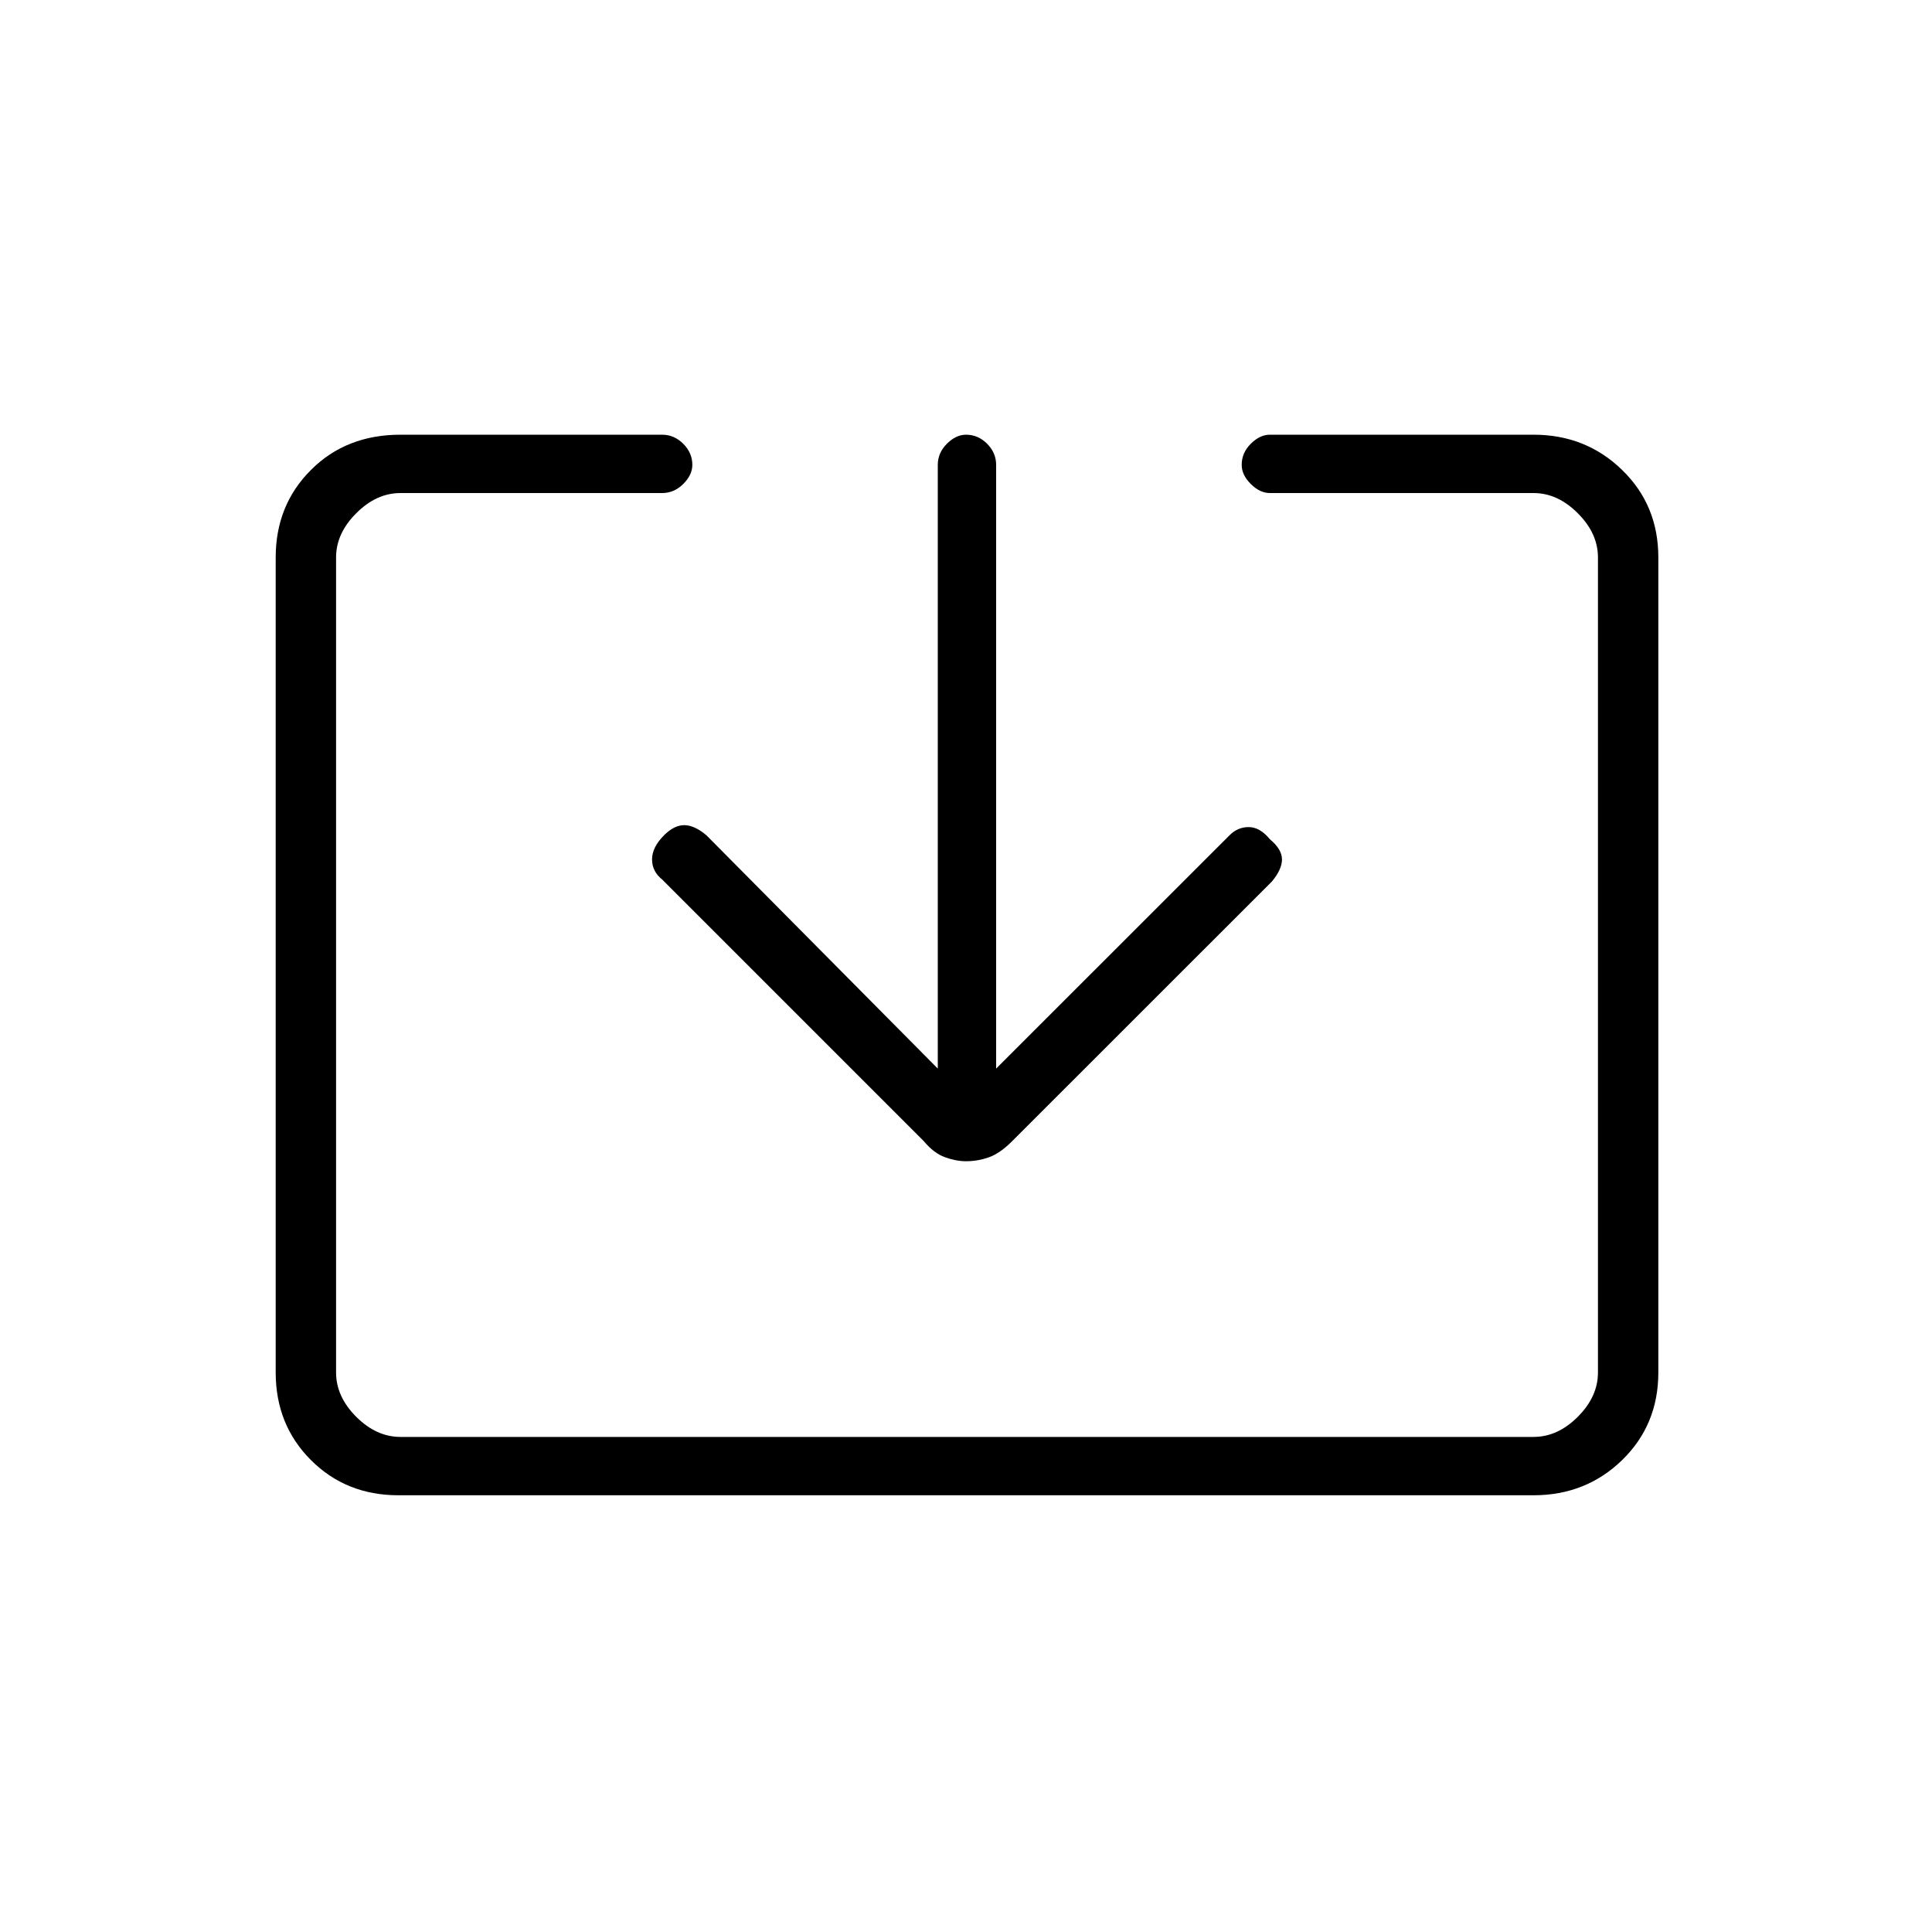 <svg xmlns="http://www.w3.org/2000/svg" height="20" width="20"><path d="M4.125 15.479q-.542 0-.906-.364-.365-.365-.365-.907V5.771q0-.542.365-.906.364-.365.927-.365h2.708q.125 0 .219.094t.094.218q0 .105-.094.198-.094.094-.219.094H4.146q-.25 0-.458.209-.209.208-.209.458v8.437q0 .25.209.459.208.208.458.208h11.729q.25 0 .458-.208.209-.209.209-.459V5.771q0-.25-.209-.458-.208-.209-.458-.209h-2.729q-.104 0-.198-.094-.094-.093-.094-.198 0-.124.094-.218t.198-.094h2.729q.542 0 .917.365.375.364.375.906v8.437q0 .542-.375.907-.375.364-.917.364ZM10 12.021q-.104 0-.219-.042-.114-.041-.219-.167L6.854 9.104q-.104-.083-.104-.208 0-.125.125-.25.104-.104.208-.104.105 0 .229.104l2.396 2.416v-6.25q0-.124.094-.218T10 4.5q.125 0 .219.094.093.094.093.218v6.25l2.417-2.416q.083-.084.198-.084t.219.126q.125.104.125.208t-.104.229l-2.688 2.687q-.125.126-.239.167-.115.042-.24.042Z"/></svg>